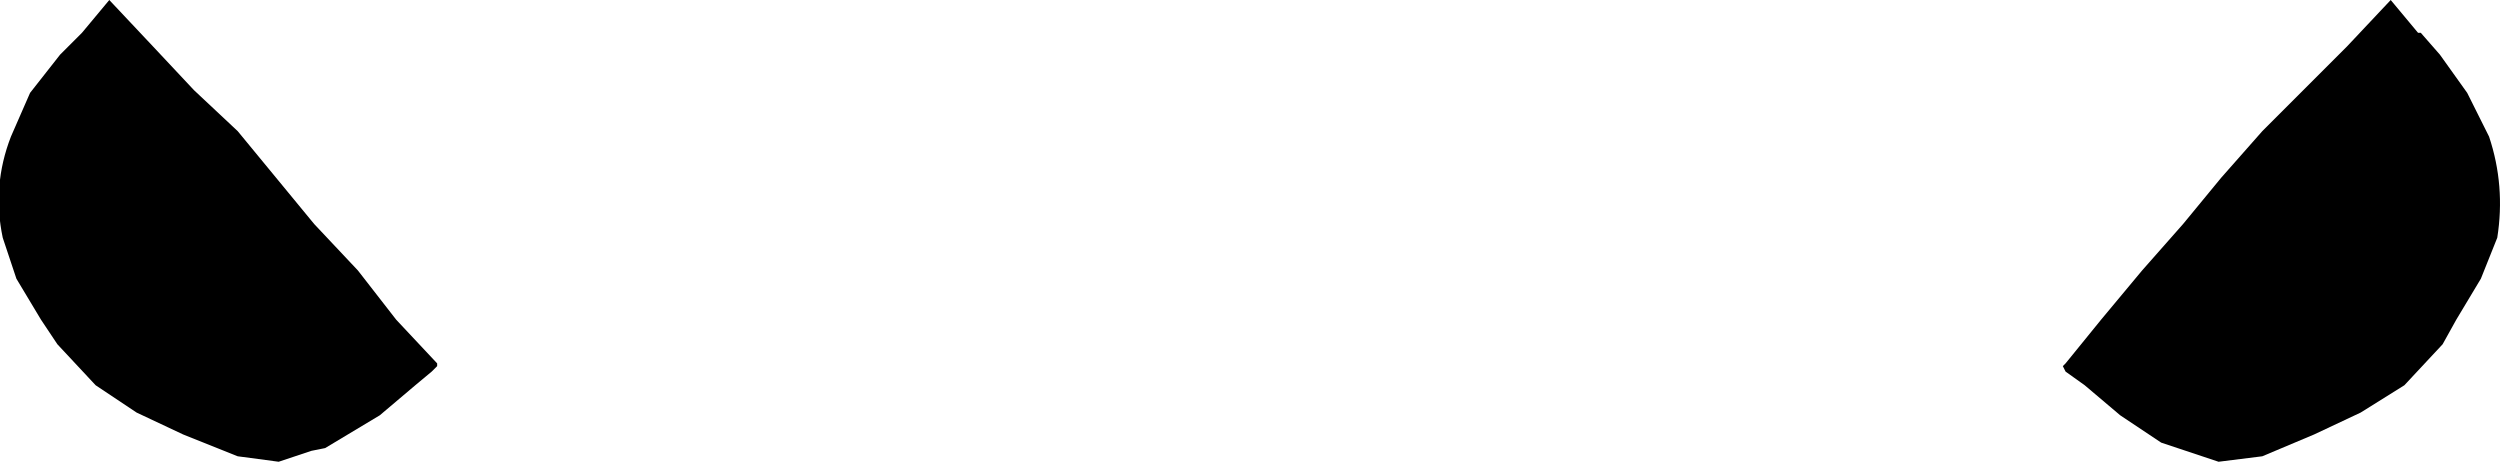 <?xml version="1.0" encoding="UTF-8" standalone="no"?>
<svg xmlns:xlink="http://www.w3.org/1999/xlink" height="8.45px" width="45.75px" xmlns="http://www.w3.org/2000/svg">
  <g transform="matrix(1.0, 0.0, 0.0, 1.0, -377.05, -121.7)">
    <path d="M379.85 122.55 L380.6 123.35 381.4 124.1 382.1 124.95 382.8 125.8 383.6 126.65 384.3 127.55 385.05 128.35 385.05 128.4 384.95 128.5 384.65 128.75 384.0 129.3 383.0 129.9 382.75 129.95 382.15 130.15 381.4 130.05 380.4 129.65 379.55 129.25 378.8 128.75 378.1 128.0 377.8 127.55 377.35 126.8 377.1 126.05 Q376.9 125.1 377.25 124.2 L377.6 123.4 378.15 122.7 378.55 122.3 379.05 121.7 379.85 122.55 M420.8 121.7 L421.3 122.3 421.35 122.3 421.7 122.7 422.2 123.4 422.6 124.2 Q422.9 125.1 422.75 126.05 L422.45 126.8 422.0 127.55 421.75 128.0 421.05 128.75 420.25 129.25 419.4 129.65 418.45 130.05 417.65 130.15 416.6 129.8 415.85 129.3 415.2 128.75 414.85 128.5 414.8 128.4 414.85 128.35 415.5 127.55 416.25 126.65 417.0 125.8 417.7 124.95 418.45 124.1 419.2 123.35 420.0 122.55 420.8 121.7" fill="#000000" fill-rule="evenodd" stroke="none"/>
  </g>
</svg>
